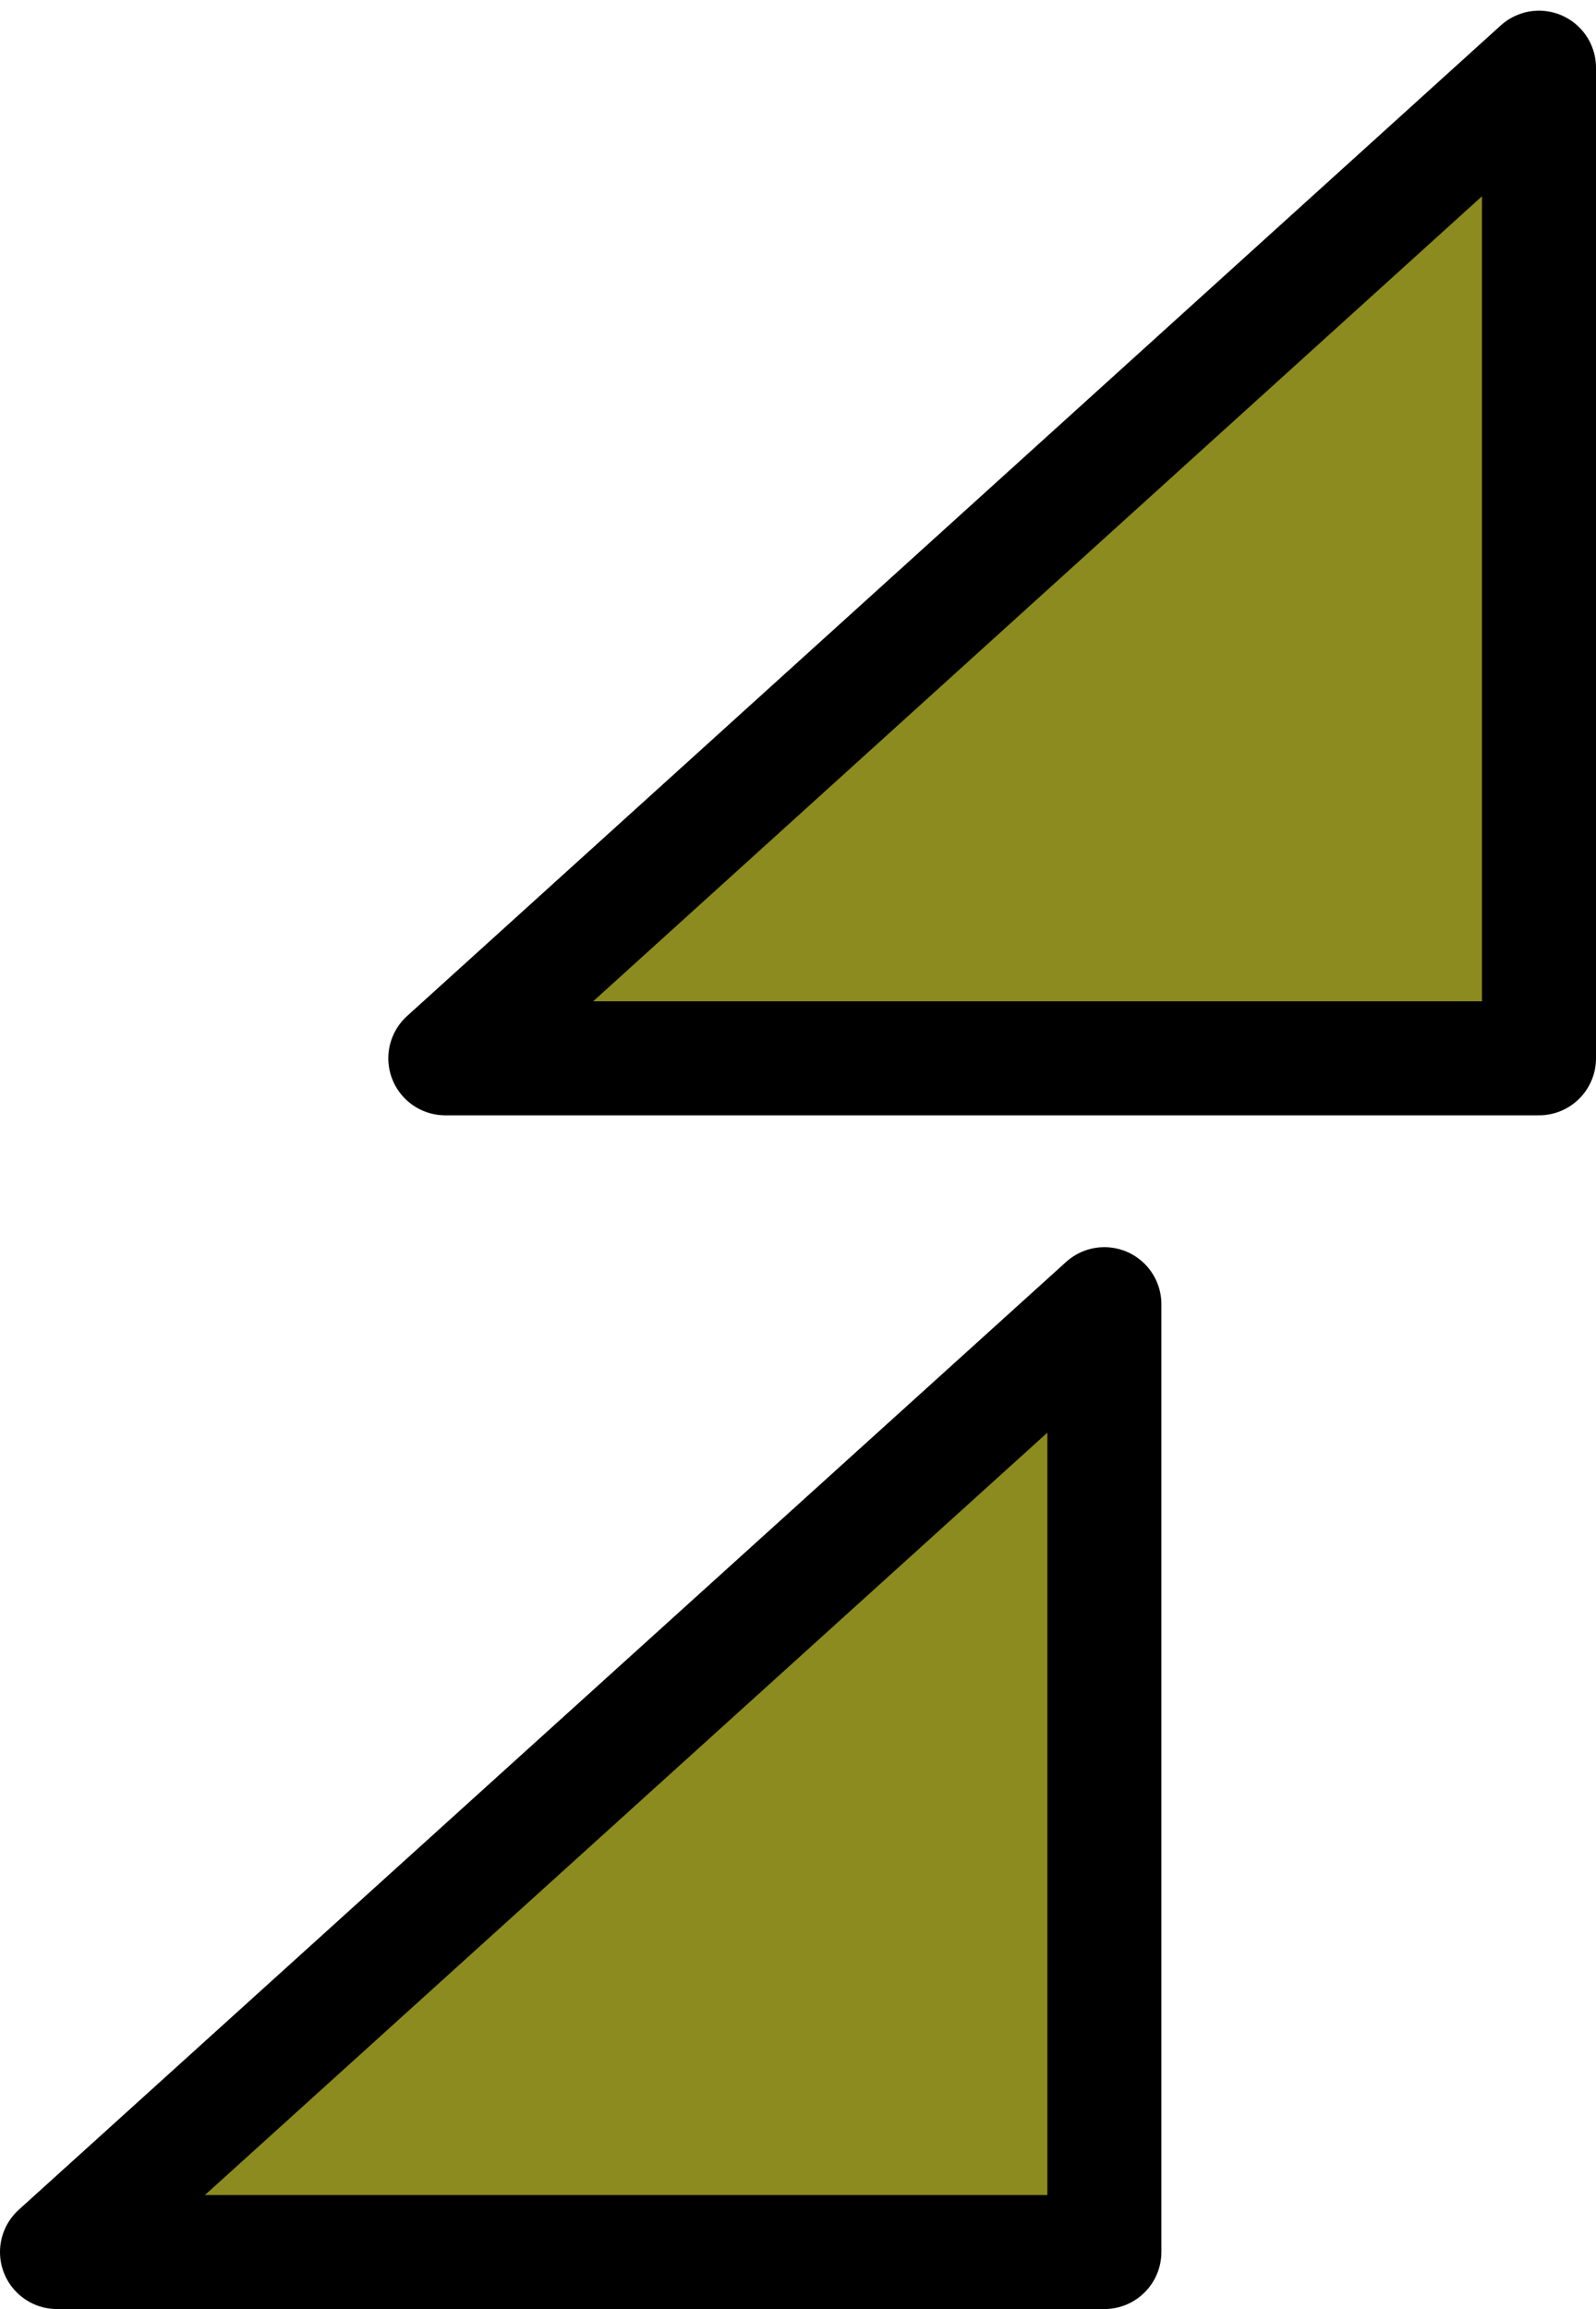 <?xml version="1.0" encoding="UTF-8"?>

<svg xmlns="http://www.w3.org/2000/svg" version="1.2" baseProfile="tiny" xml:space="preserve" style="shape-rendering:geometricPrecision; fill-rule:evenodd;" width="4.48mm" height="6.48mm" viewBox="-2.82 -3.29 4.48 6.48">
  <title>BOYCAR01</title>
  <desc>cardinal buoy, north, simplified</desc>
  <rect style="stroke:black;stroke-width:0.32;display:none;" fill="none" x="-2.66" y="-3.13" height="6.16" width="4.16"/>
  <rect style="stroke:blue;stroke-width:0.32;display:none;" fill="none" x="-2.66" y="-3.13" height="6.16" width="4.16"/>
  <path d=" M 0.28,0.4 L 0.28,3 L -2.66,3.03 L 0.28,0.4 Z" style="fill:#8B8B1F;"/>
  <path d=" M -1.57,-0.32 L 1.5,-0.32 L 1.5,-3.13 L -1.57,-0.32 Z" style="fill:#8B8B1F;"/>
  <path d=" M -1.57,-0.32 L 1.5,-0.32 L 1.5,-3.1 L -1.57,-0.32" style="stroke-linecap:round;stroke-linejoin:round;fill:none;stroke:#000000;" stroke-width="0.32" />
  <path d=" M 0.28,0.37 L 0.28,3.03 L -2.66,3.03 L 0.28,0.37" style="stroke-linecap:round;stroke-linejoin:round;fill:none;stroke:#000000;" stroke-width="0.32" />
  <circle style="stroke:red;stroke-width:0.64;display:none;" fill="none" cx="0" cy="0" r="1"/>
</svg>
